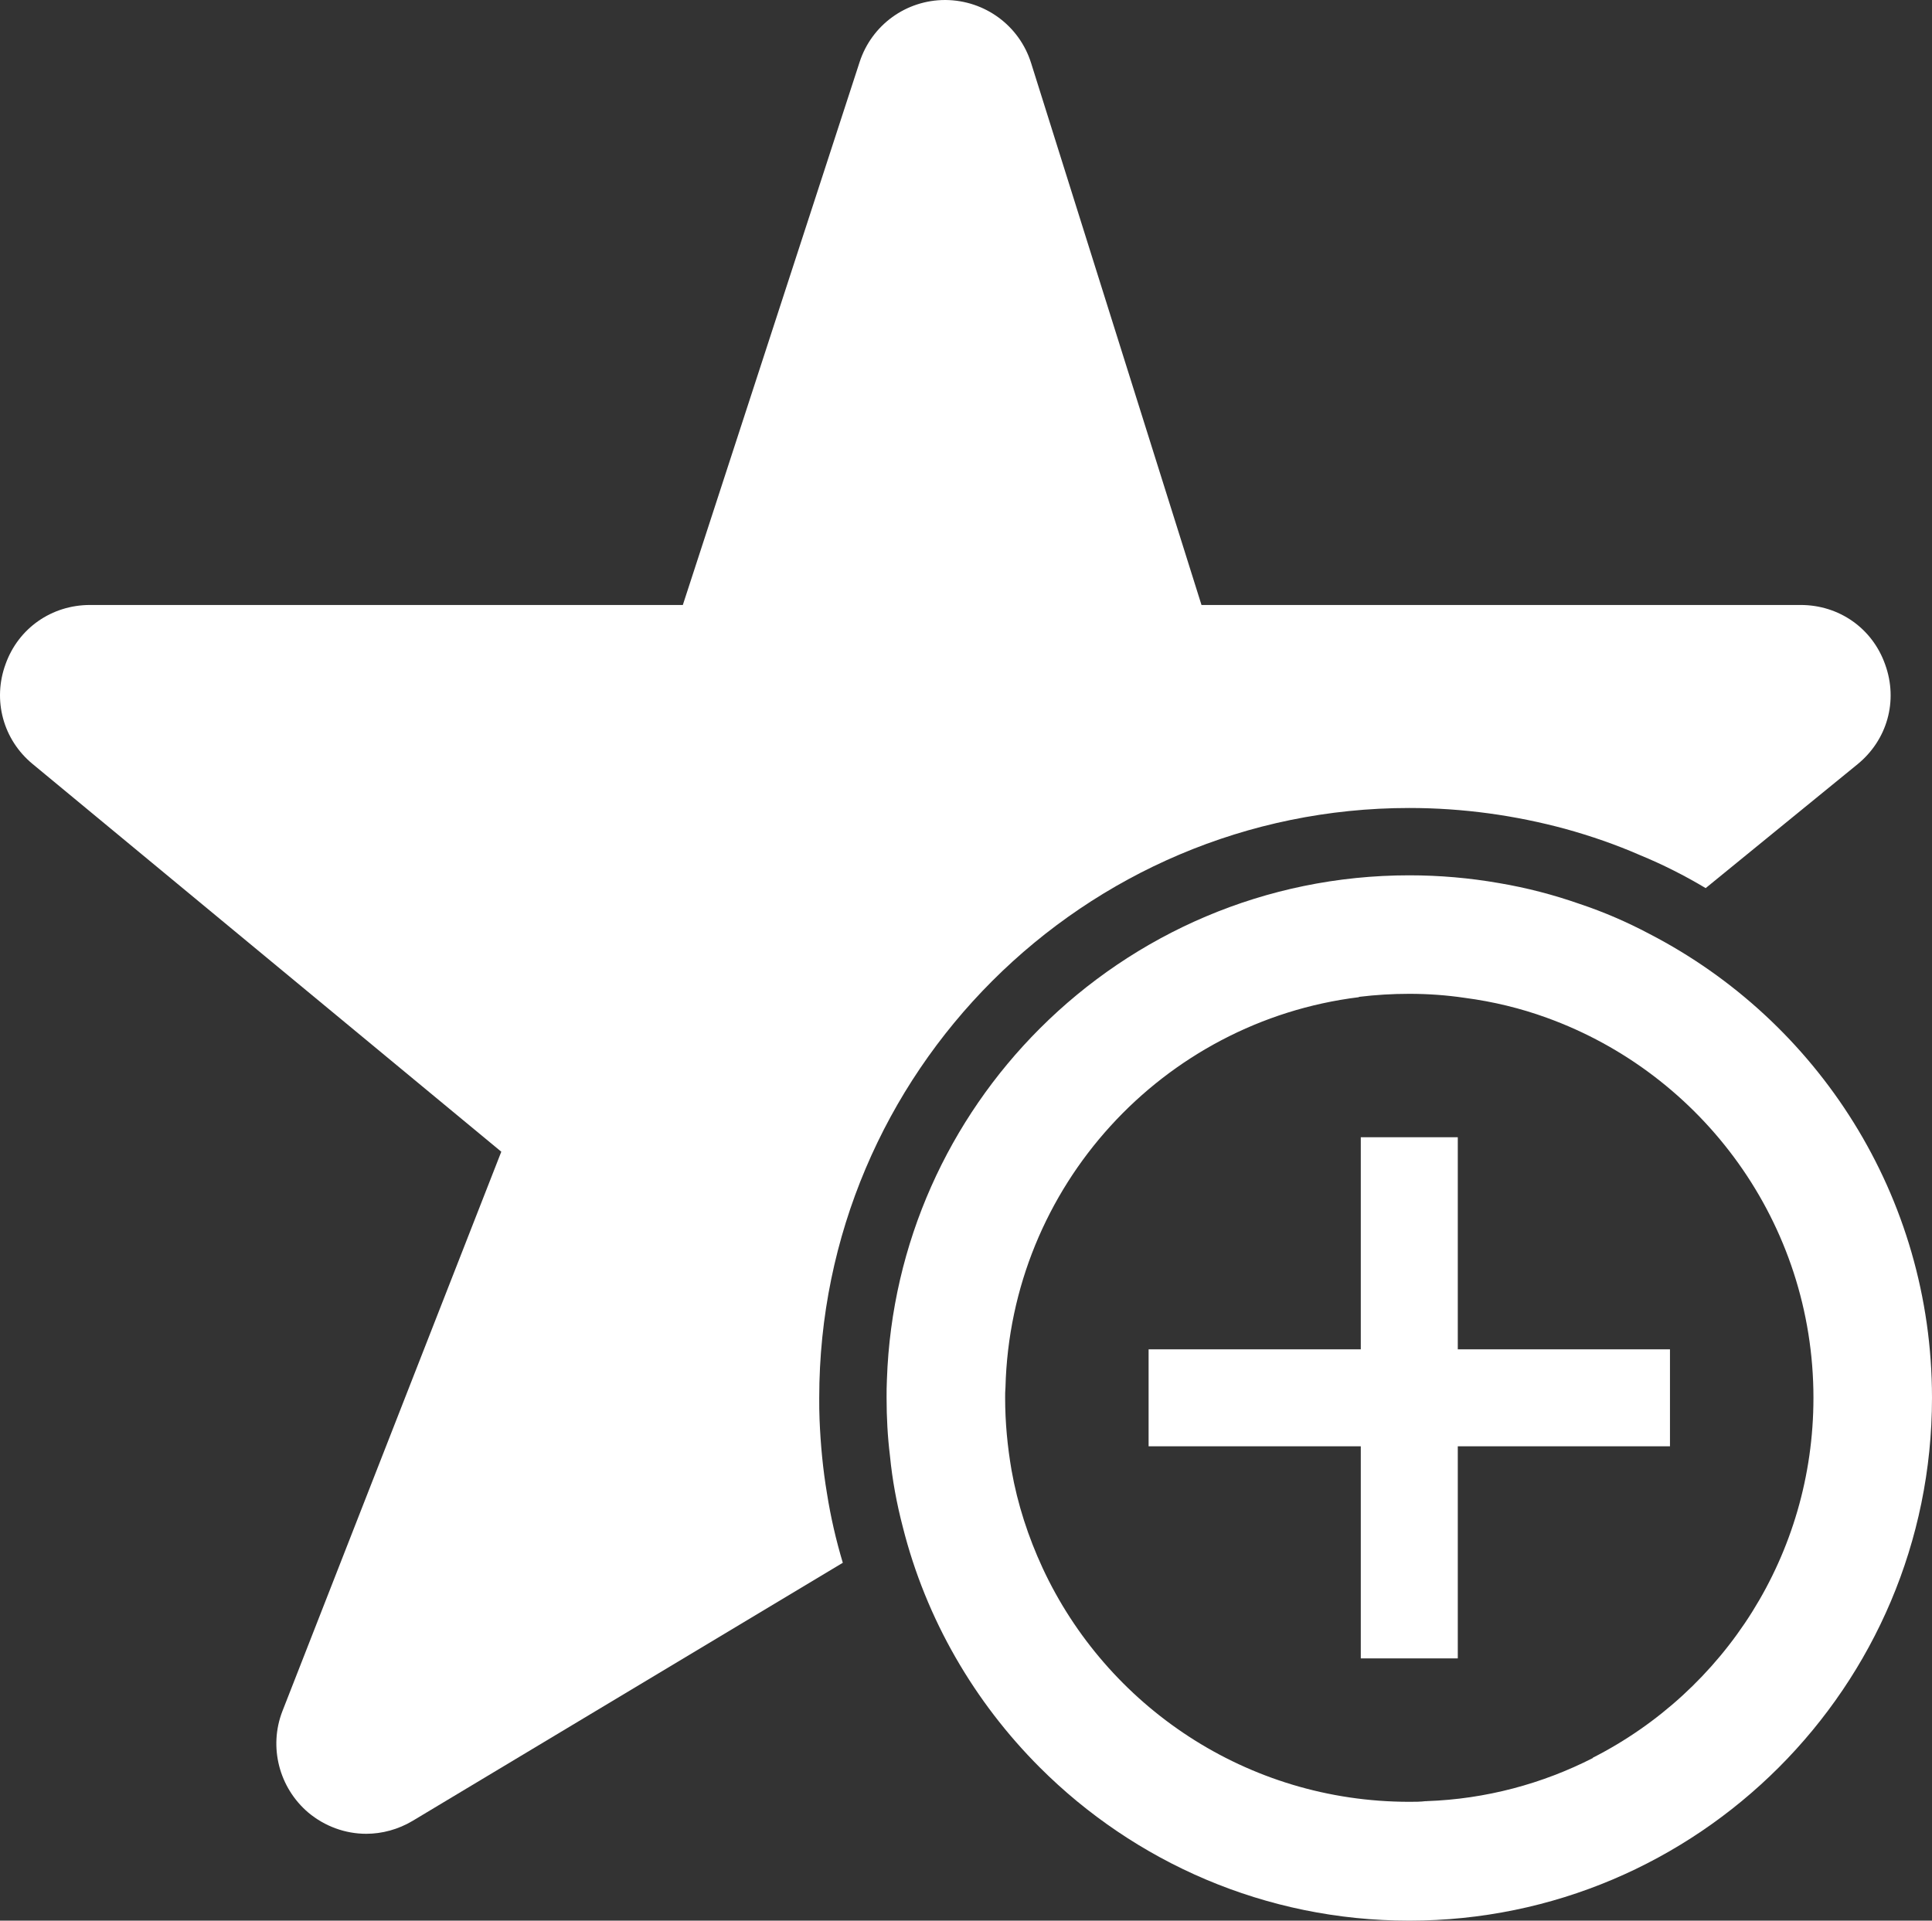 <svg width="346" height="344" viewBox="0 0 346 344" fill="none" xmlns="http://www.w3.org/2000/svg">
<rect x="0" y="0" width="346" height="344" fill="#333333" stroke="none"/>
<g clip-path="url(#clip0_492_4750)">
<path d="M332.67 136.876L305.467 159.066C301.728 156.835 297.807 154.845 293.706 153.157C289.423 151.287 284.899 149.72 280.315 148.454C271.389 146.042 262.04 144.715 252.389 144.715C194.123 144.715 146.715 192.109 146.715 250.357C146.715 251.684 146.715 253.01 146.775 254.276C146.956 258.738 147.378 263.2 148.102 267.482C148.765 271.703 149.73 275.863 150.937 279.903L73.852 326.152C71.319 327.659 68.424 328.443 65.589 328.443C61.849 328.443 58.17 327.116 55.214 324.644C49.967 320.182 48.097 312.886 50.57 306.494L89.776 206.279L5.816 136.816C0.568 132.475 -1.362 125.42 0.99 118.968C3.282 112.516 9.253 108.355 16.129 108.355H122.287L153.953 11.095C156.124 4.462 162.276 0 169.273 0H169.333C176.39 0.06 182.543 4.582 184.654 11.276L215.174 108.355H322.477C329.353 108.355 335.324 112.516 337.616 119.028C339.968 125.54 337.978 132.535 332.67 136.876V136.876Z" fill="white"/>
<path d="M295.394 167.267C291.413 165.156 287.251 163.347 282.908 161.9C278.264 160.272 273.439 159.006 268.433 158.162C263.245 157.257 257.877 156.775 252.388 156.775C226.573 156.775 203.17 167.267 186.221 184.21C169.996 200.43 159.682 222.56 158.838 247.041C158.777 248.126 158.777 249.272 158.777 250.357C158.777 253.854 158.958 257.291 159.38 260.728C159.803 265.07 160.587 269.291 161.672 273.451C165.834 290.033 174.52 304.867 186.221 316.564C203.17 333.508 226.573 344 252.388 344C278.203 344 301.607 333.508 318.555 316.564C335.504 299.62 345.999 276.225 345.999 250.357C345.999 214.178 325.492 182.823 295.394 167.267H295.394ZM285.261 314.816V314.876C276.274 319.459 266.141 322.232 255.464 322.594C255.424 322.634 255.384 322.634 255.344 322.594C254.379 322.715 253.353 322.715 252.388 322.715C223.256 322.715 198.164 305.53 186.704 280.807C184.17 275.321 182.241 269.471 181.155 263.321C180.431 259.1 180.009 254.819 180.009 250.357C180.009 249.754 180.009 249.091 180.069 248.488C180.974 212.49 208.237 182.944 243.341 178.603L243.401 178.542C246.357 178.181 249.372 177.999 252.388 177.999C255.766 177.999 259.084 178.241 262.341 178.723C267.407 179.387 272.353 180.592 276.997 182.281C304.864 192.35 324.768 219.062 324.768 250.357C324.768 278.516 308.724 302.877 285.261 314.816V314.816Z" fill="white"/>
<path d="M299.073 241.674V259.04H261.074V297.028H243.702V259.04H205.703V241.674H243.702V203.686H261.074V241.674H299.073Z" fill="white"/>
</g>
<defs>
<clipPath id="clip0_492_4750">
<rect width="346" height="344" fill="white"/>
</clipPath>
</defs>
</svg>
